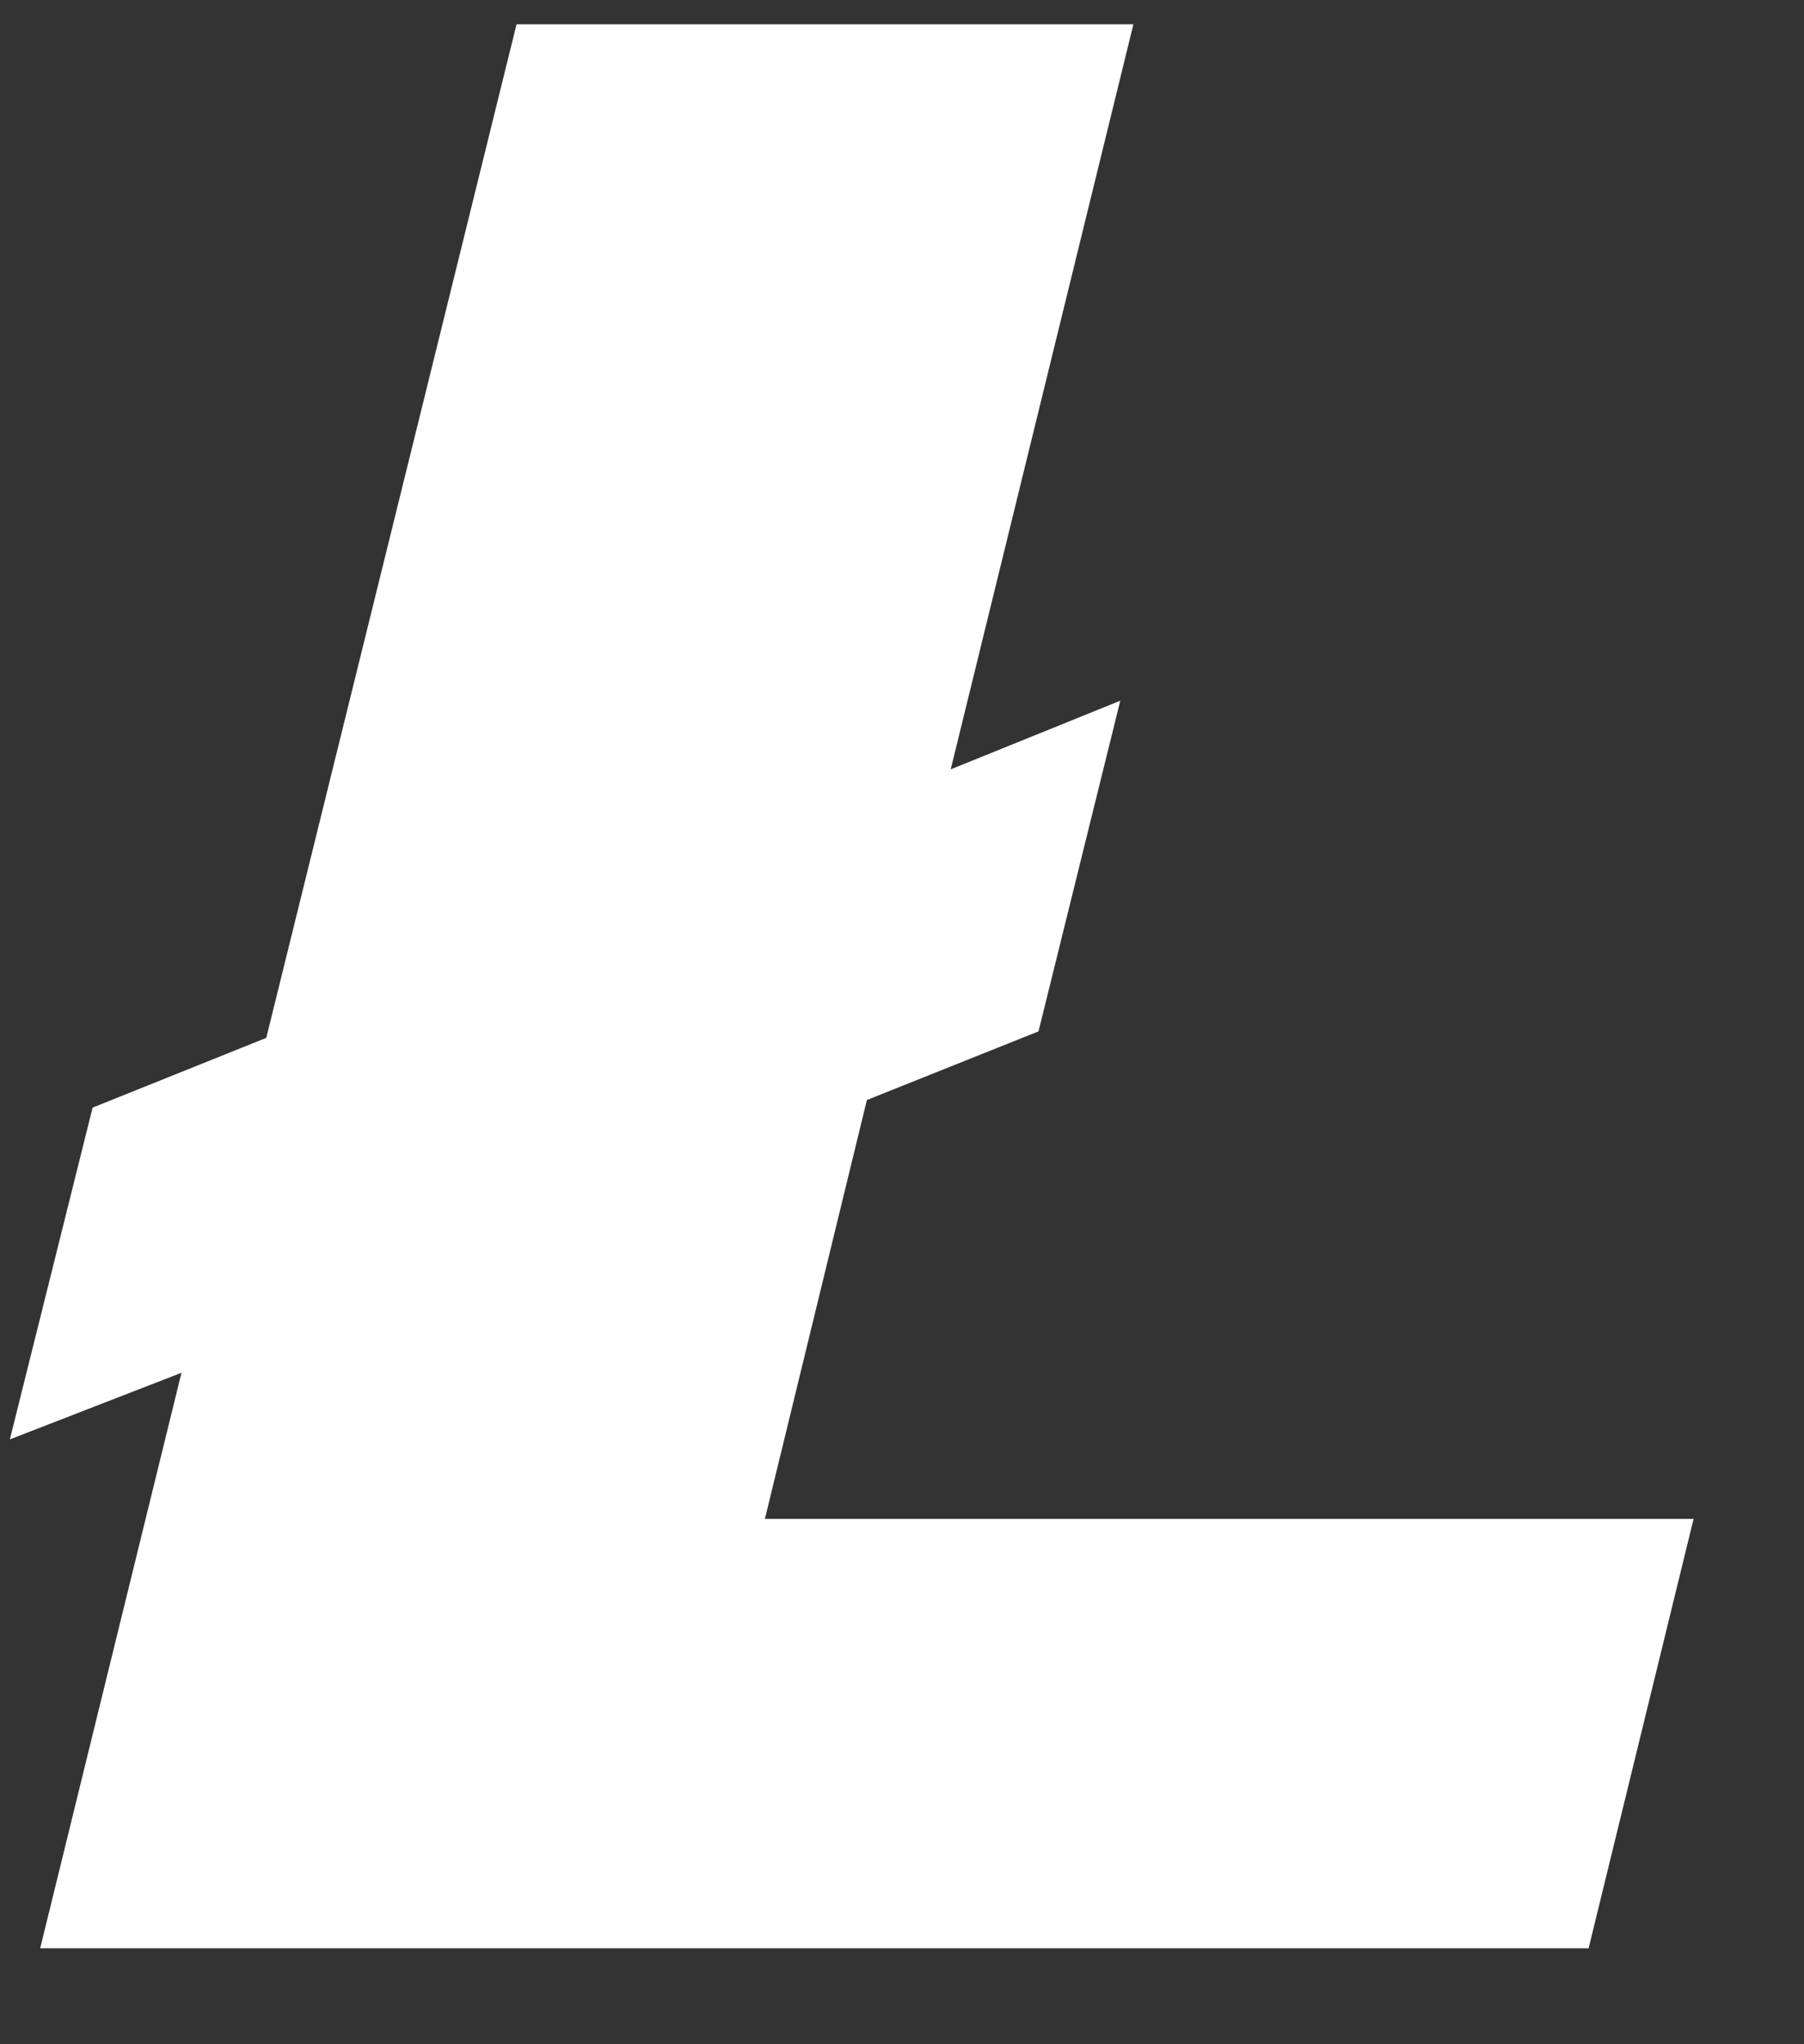 <svg width="15" height="17" viewBox="0 0 15 17" fill="none" xmlns="http://www.w3.org/2000/svg">
<rect x="0" y="0" width="15" height="17" fill="#333333" stroke="none"/>
<path fill-rule="evenodd" clip-rule="evenodd" d="M1.509 11.416L0.082 11.97L0.77 9.211L2.214 8.631L4.295 0.202H9.424L7.905 6.398L9.315 5.827L8.635 8.577L7.208 9.148L6.36 12.631H14.082L13.209 16.202H0.334L1.509 11.416Z" fill="white"/>
</svg>
